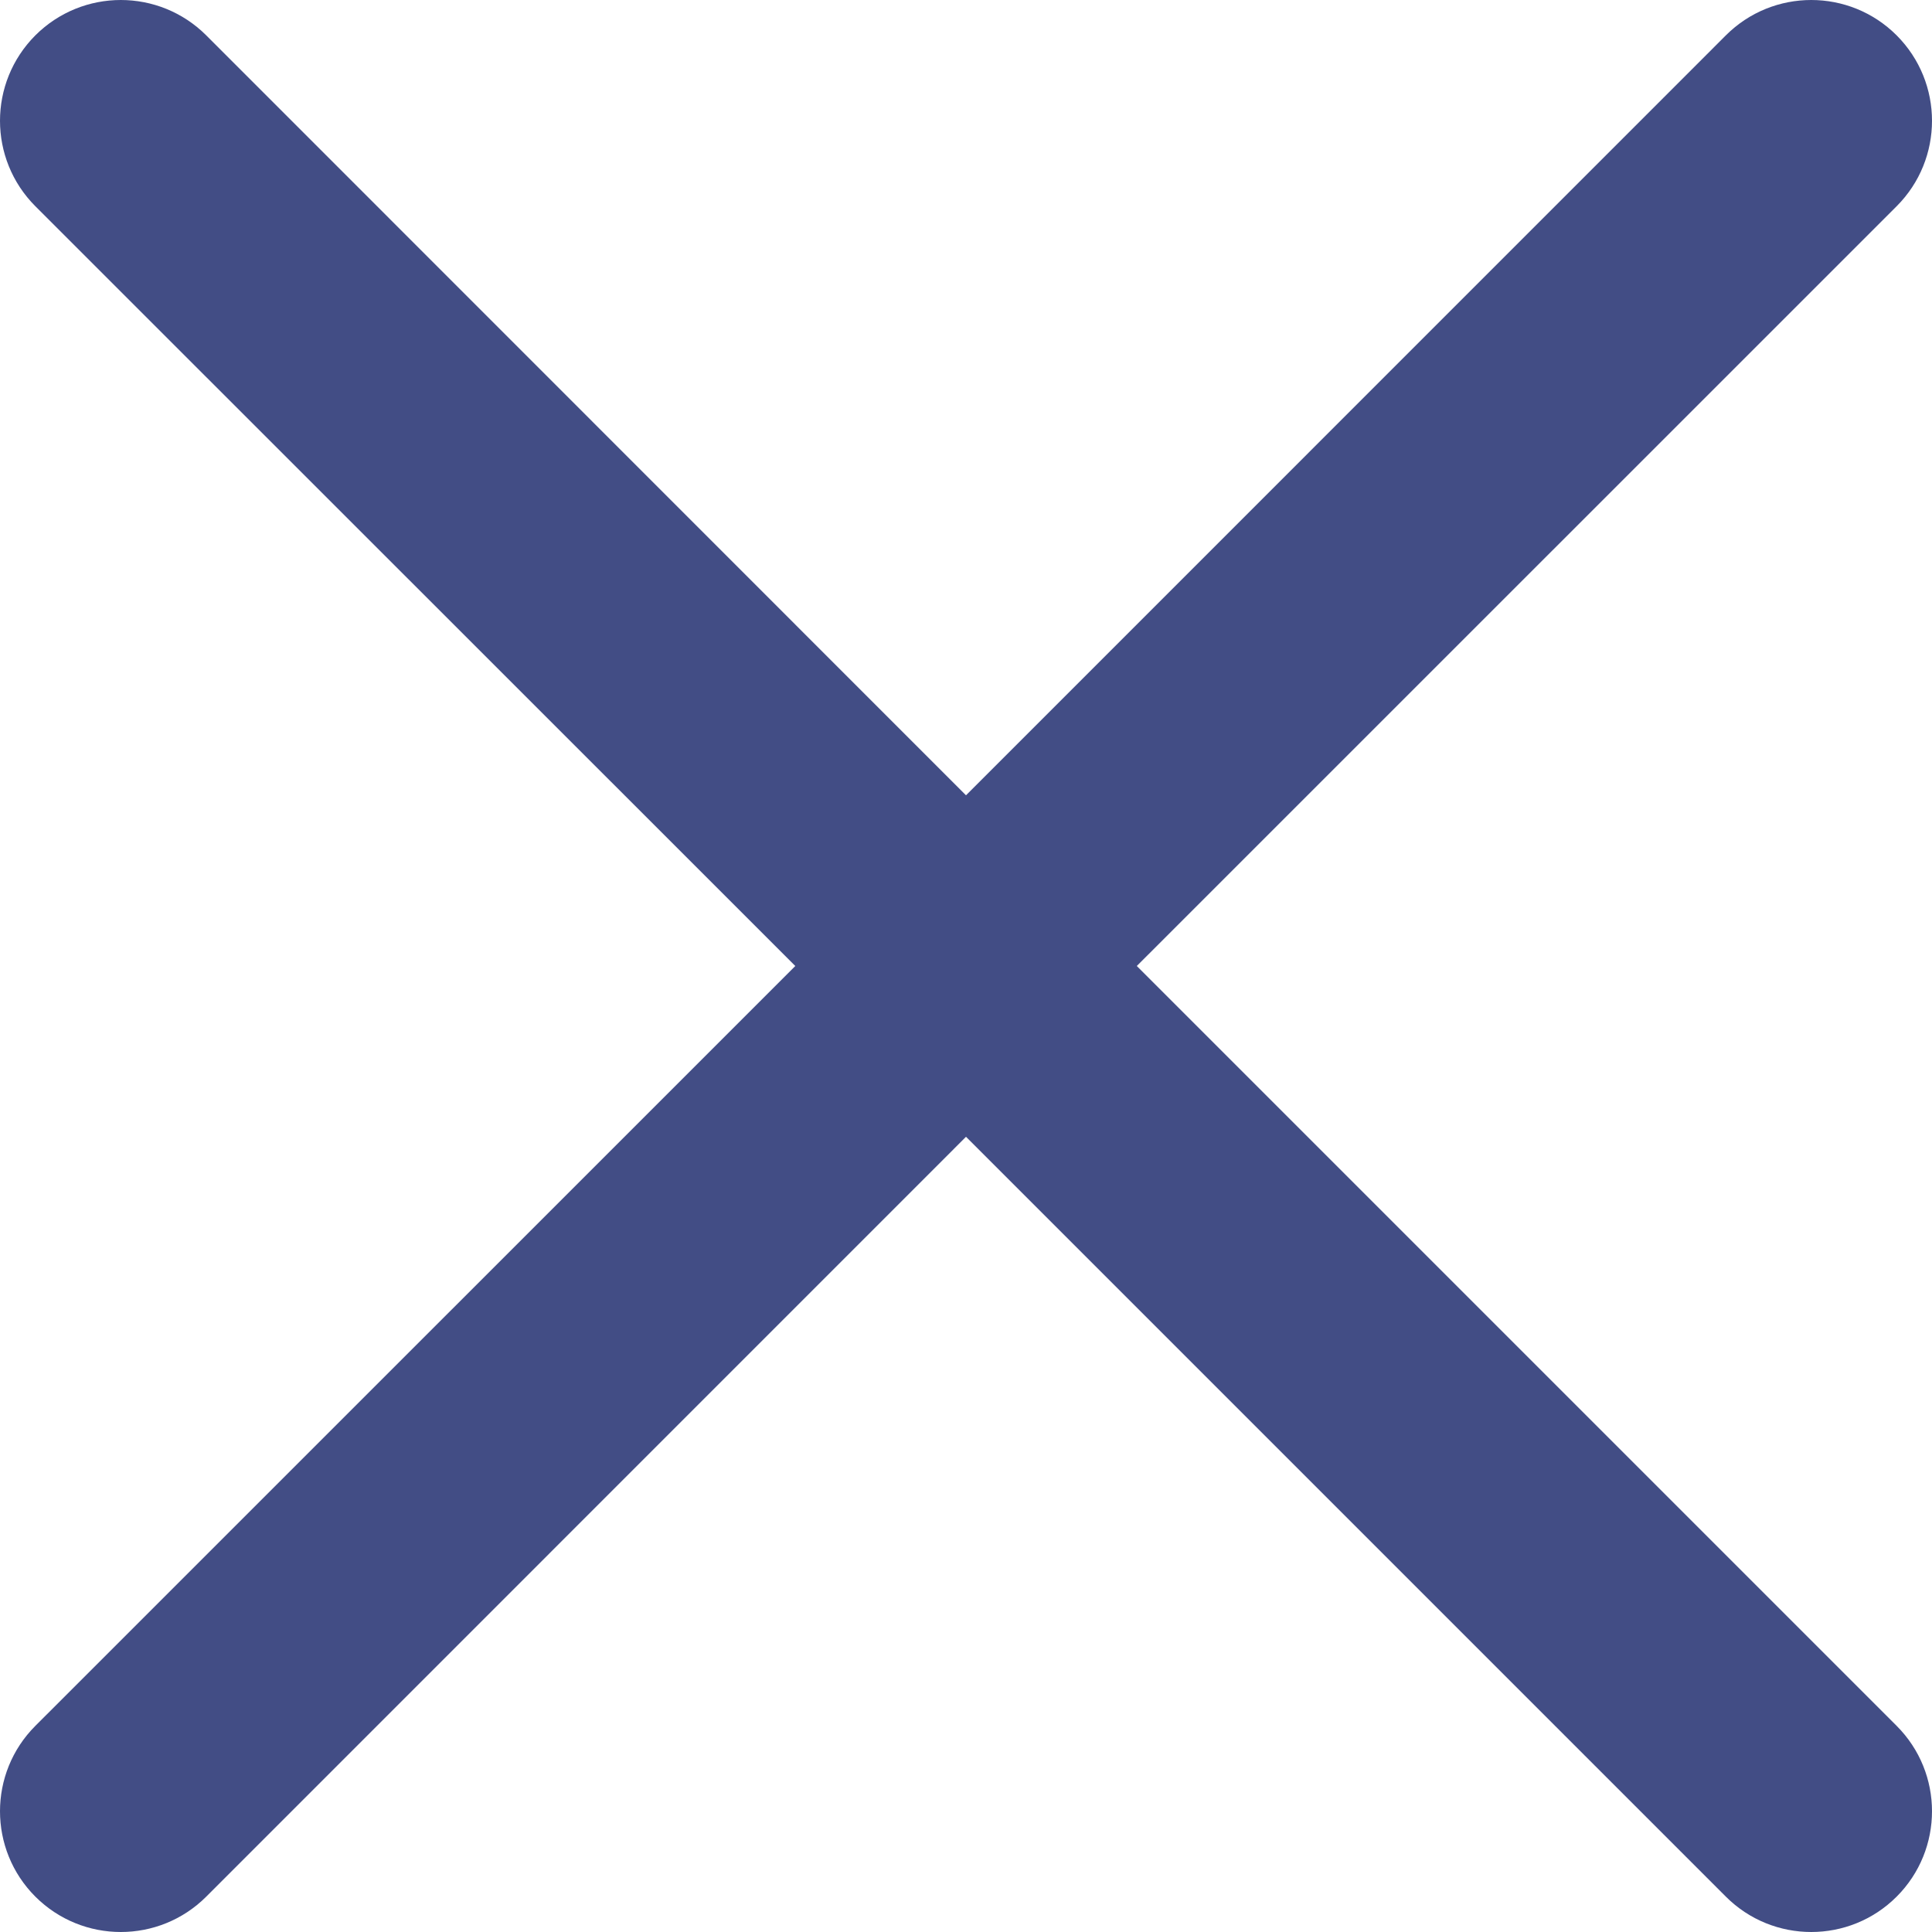 <svg width="20" height="20" viewBox="0 0 20 20" fill="none" xmlns="http://www.w3.org/2000/svg">
    <g clip-path="url(#clip0_29_36)">
        <path d="M11.768 10L19.634 2.135C20.122 1.646 20.122 0.855 19.634 0.366C19.146 -0.122 18.354 -0.122 17.866 0.366L10 8.233L2.135 0.366C1.646 -0.122 0.855 -0.122 0.366 0.366C-0.122 0.855 -0.122 1.646 0.366 2.135L8.233 10L0.366 17.866C-0.122 18.354 -0.122 19.146 0.366 19.634C0.855 20.122 1.646 20.122 2.135 19.634L10 11.768L17.866 19.634C18.354 20.122 19.146 20.122 19.634 19.634C20.122 19.146 20.122 18.354 19.634 17.866L11.768 10Z"
              fill="#424D85"/>
    </g>
    <defs>
        <clipPath id="clip0_29_36">
            <rect width="20" height="20" fill="white"/>
        </clipPath>
    </defs>
</svg>
